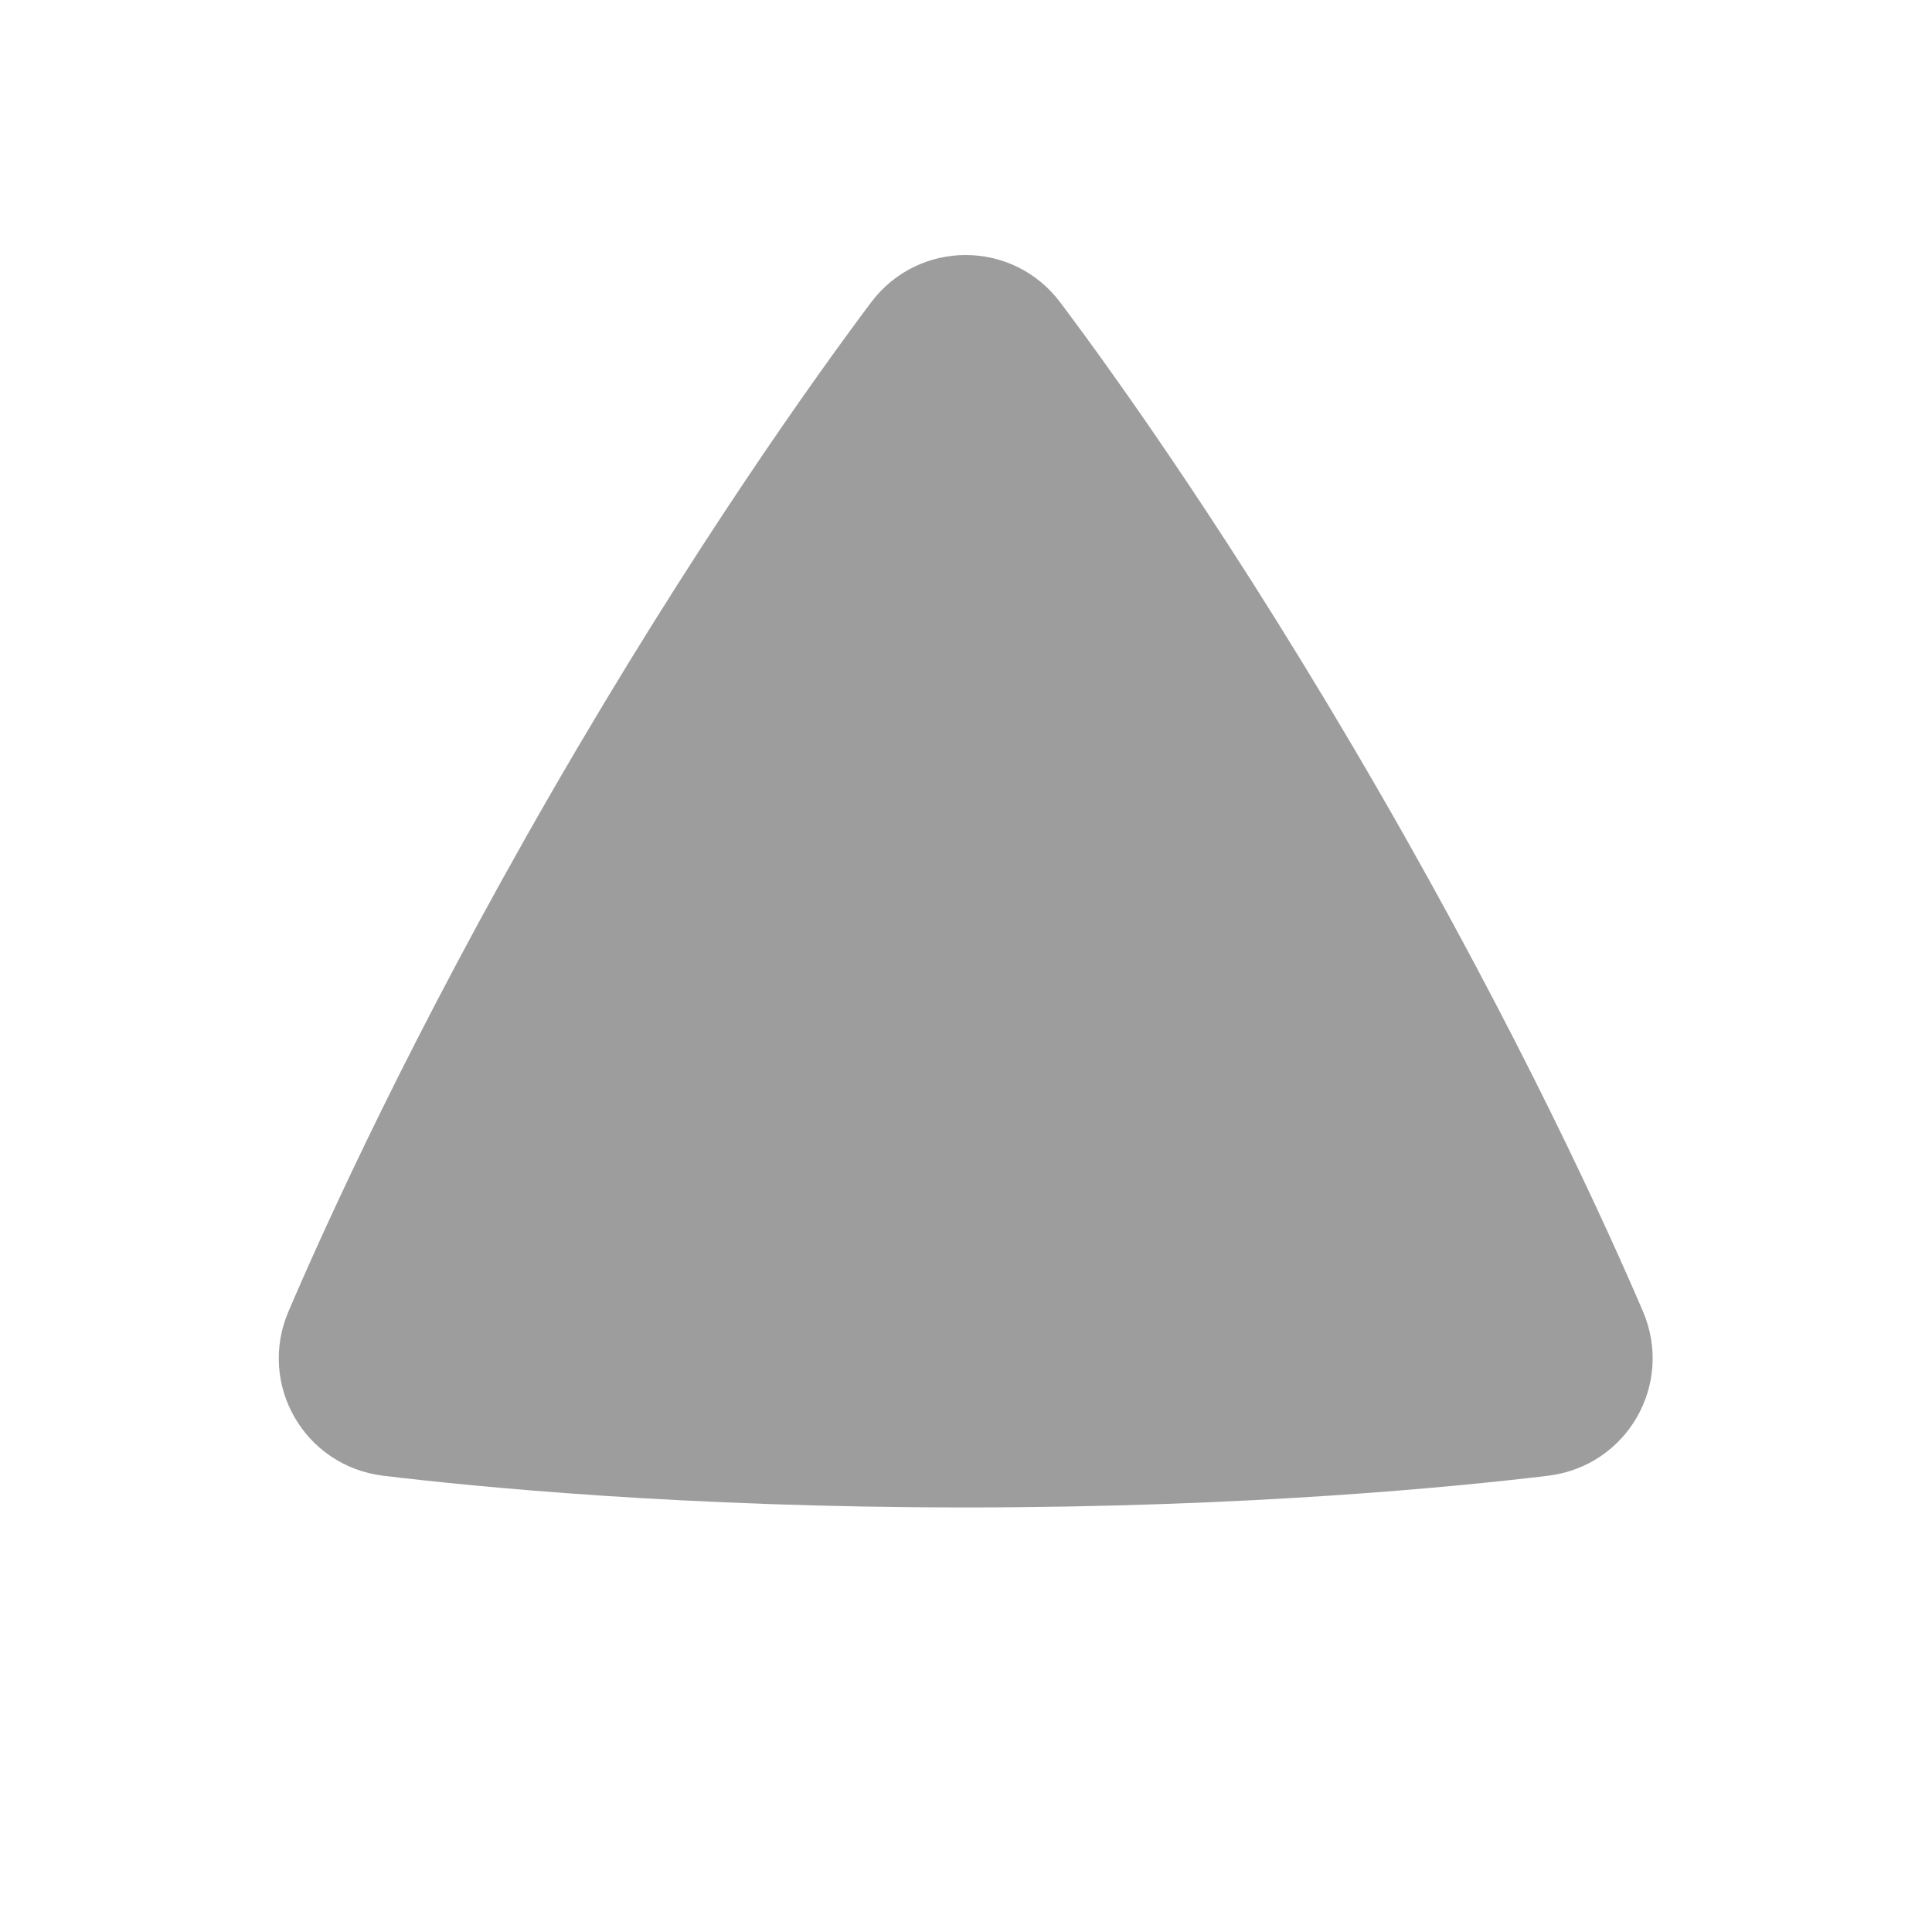 <svg width="12" height="12" viewBox="0 0 12 12" fill="none" xmlns="http://www.w3.org/2000/svg">
<path fill-rule="evenodd" clip-rule="evenodd" d="M2.38 9.166C1.89 9.106 1.598 8.598 1.792 8.145C2.019 7.615 2.558 6.424 3.43 4.914C4.302 3.404 5.063 2.342 5.409 1.88C5.704 1.486 6.29 1.485 6.586 1.879C6.93 2.337 7.682 3.386 8.565 4.915C9.447 6.444 9.98 7.621 10.205 8.146C10.398 8.6 10.105 9.106 9.616 9.166C9.045 9.235 7.749 9.363 5.998 9.363C4.247 9.363 2.952 9.235 2.38 9.166Z" fill="#9D9D9D"/>
</svg>

